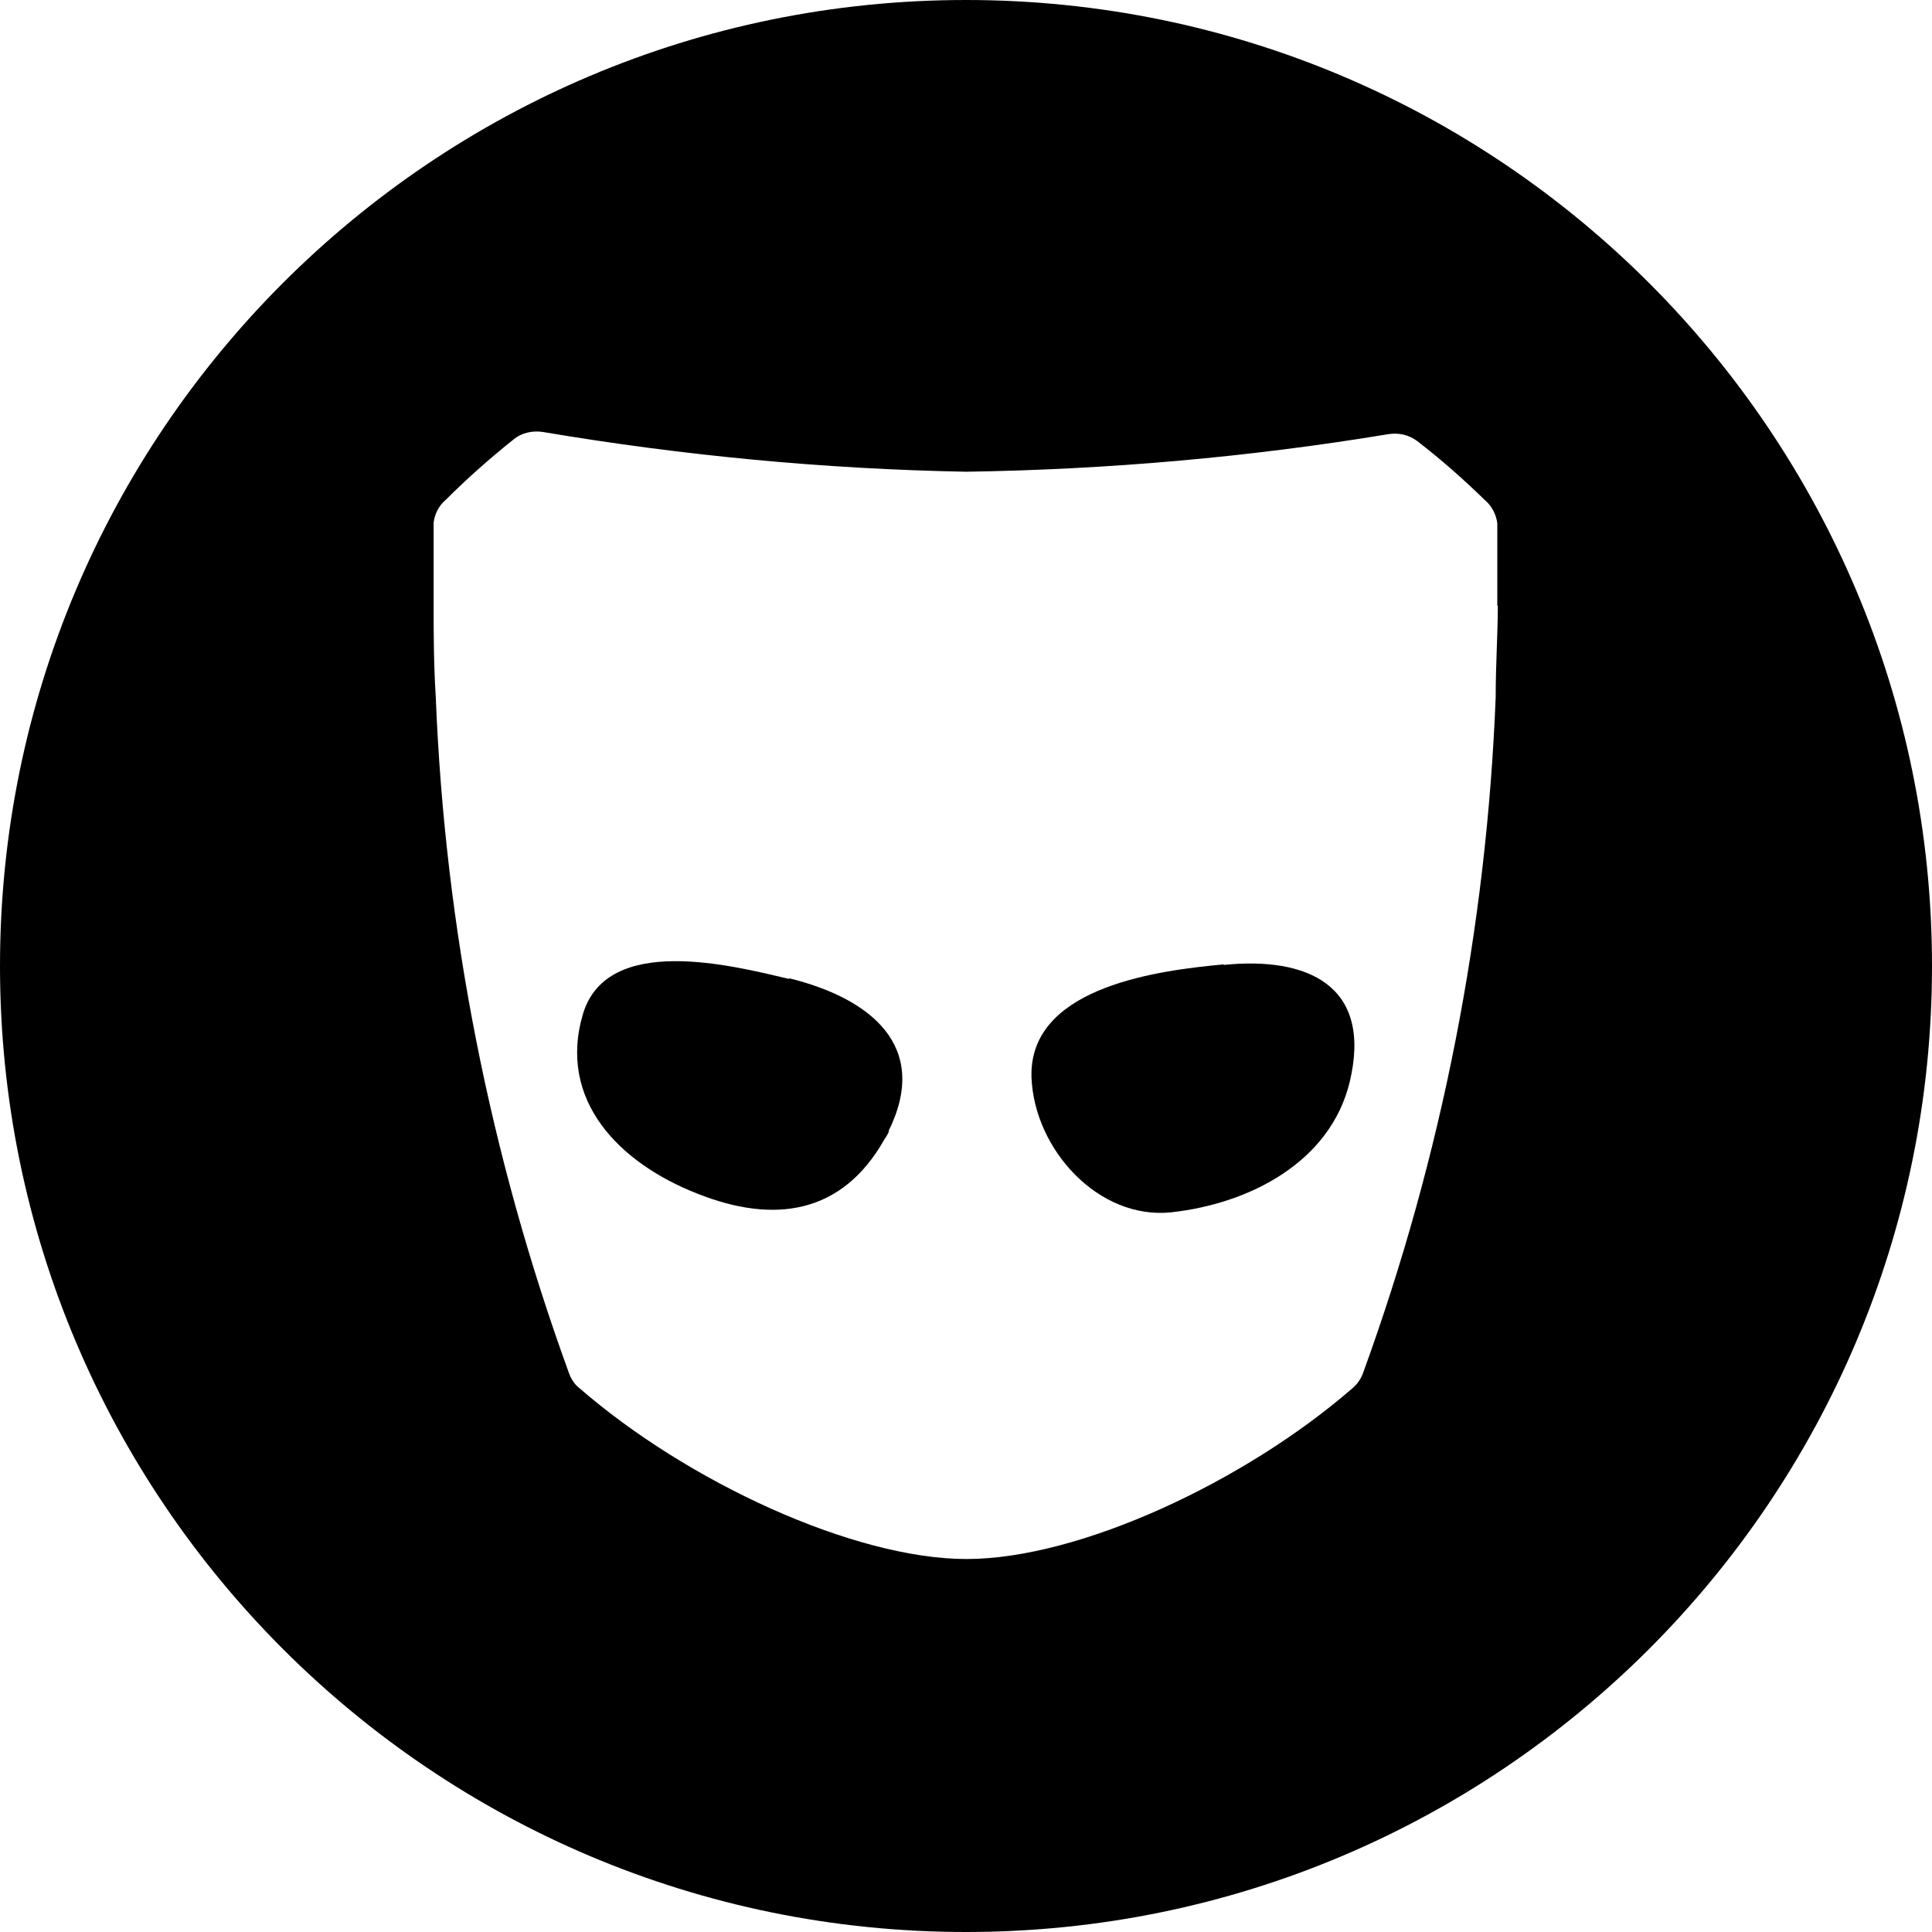 <?xml version="1.0" encoding="UTF-8"?>
<svg id="Layer_2" data-name="Layer 2" xmlns="http://www.w3.org/2000/svg" viewBox="0 0 36 36">
  <defs>
    <style>
      .cls-1 {
        fill: #000;
      }
    </style>
  </defs>
  <g id="Layer_1-2" data-name="Layer 1">
    <g>
      <path class="cls-1" d="M14.7,18.24c-1.06-.25-3.36-.84-3.83,.63-.5,1.64,.69,2.81,2.12,3.37,1.43,.57,2.7,.39,3.49-1.01l.04-.06c.07-.13,.06-.11,.03-.08,.8-1.6-.34-2.49-1.84-2.86Z"/>
      <path class="cls-1" d="M22.8,17.97c-1.18,.11-3.53,.4-3.58,2v.1c.05,1.35,1.25,2.66,2.6,2.52,1.47-.16,2.97-.94,3.33-2.43,.43-1.8-.79-2.34-2.35-2.18Z"/>
      <path class="cls-1" d="M18,0C8.06,0,0,8.06,0,18s8.06,18,18,18,18-8.06,18-18S27.94,0,18,0Zm9.91,11.28c0,.52-.04,1.08-.04,1.71-.17,4.3-1,8.55-2.47,12.59-.04,.11-.1,.2-.19,.28-2.01,1.75-5.1,3.19-7.2,3.19s-5.21-1.44-7.22-3.19c-.09-.07-.15-.17-.19-.28-1.47-4.04-2.31-8.29-2.48-12.59-.04-.63-.04-1.25-.04-1.71v-1.54c.02-.17,.1-.32,.23-.43,.4-.4,.83-.78,1.27-1.13,.15-.12,.35-.16,.54-.13,2.61,.44,5.24,.69,7.88,.74,2.64-.04,5.27-.27,7.87-.7,.19-.03,.38,.01,.54,.13,.44,.34,.86,.71,1.26,1.1,.13,.11,.21,.27,.23,.43v1.54Z"/>
    </g>
  </g>
</svg>